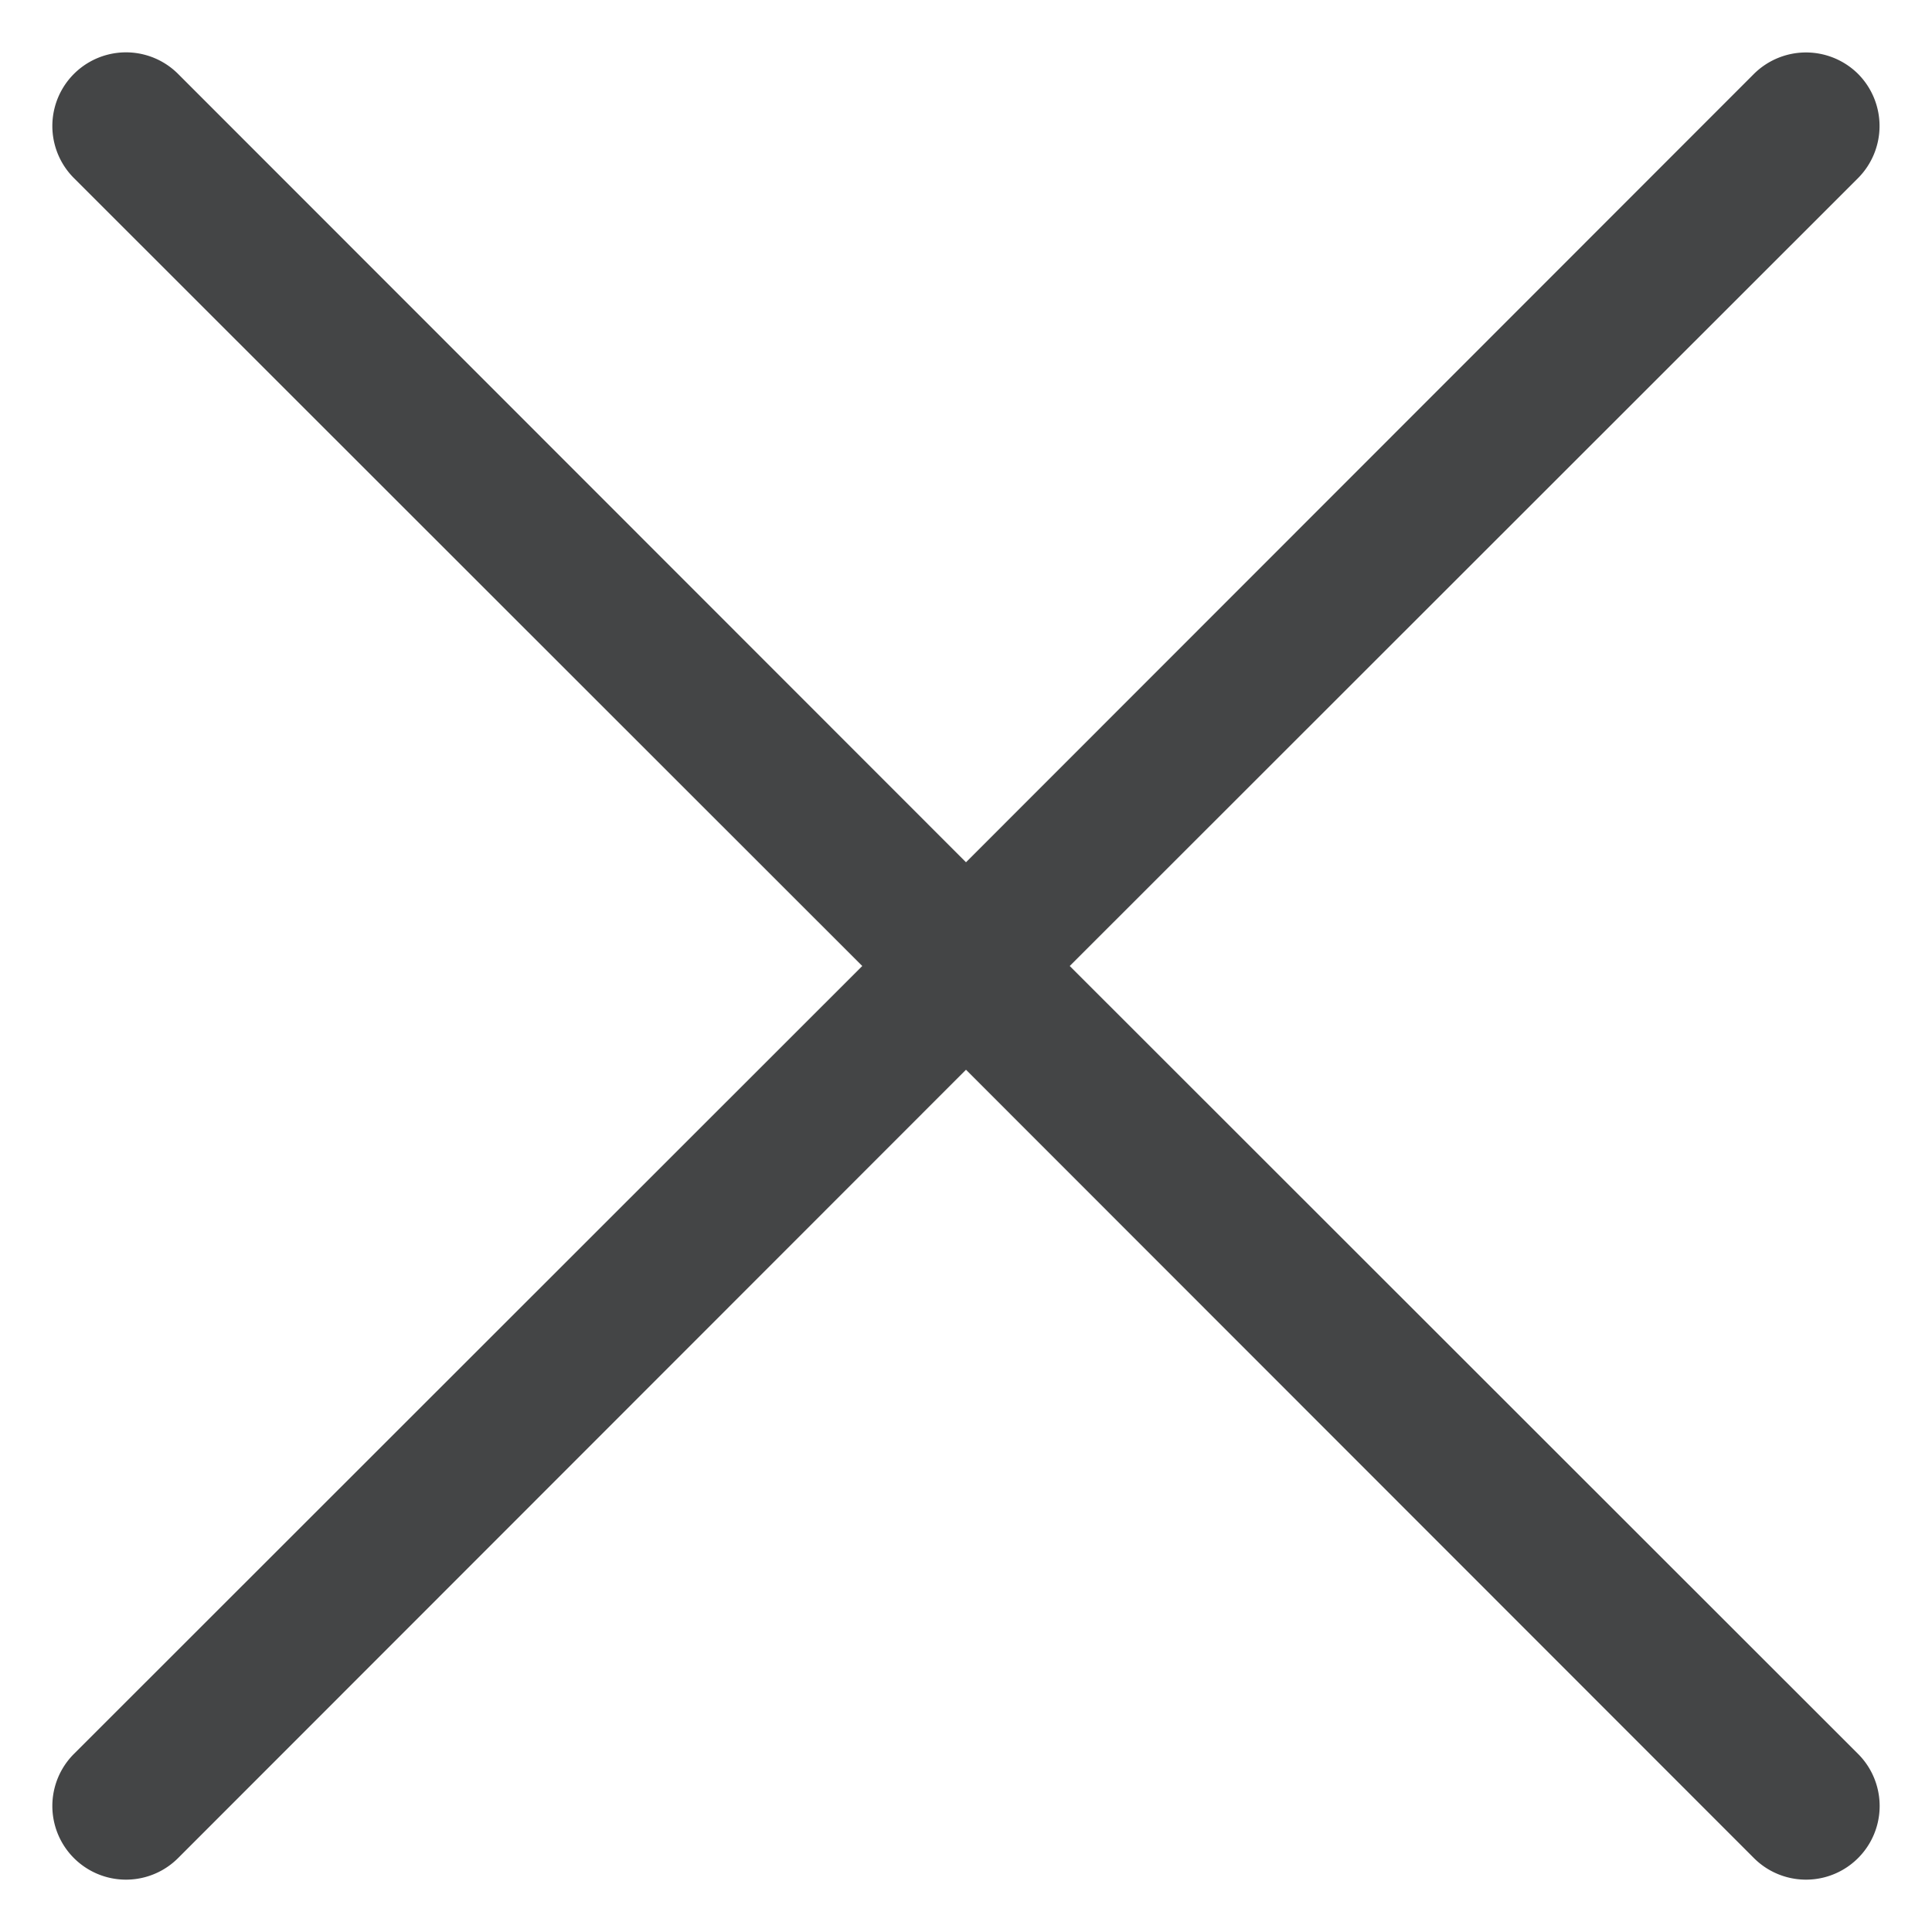 <svg id="Layer_1" data-name="Layer 1" xmlns="http://www.w3.org/2000/svg" viewBox="0 0 46 46"><defs><style>.cls-1{fill:#444546;}</style></defs><title>scheduling icons</title><path class="cls-1" d="M44.24,1.76a1.76,1.76,0,0,0-2.48,0L23,20.53,4.24,1.76A1.75,1.75,0,0,0,1.76,4.24L20.53,23,1.76,41.76a1.75,1.75,0,0,0,2.48,2.48L23,25.47,41.76,44.24a1.75,1.75,0,0,0,2.48-2.48L25.47,23,44.24,4.24A1.76,1.76,0,0,0,44.24,1.76Z"/></svg>